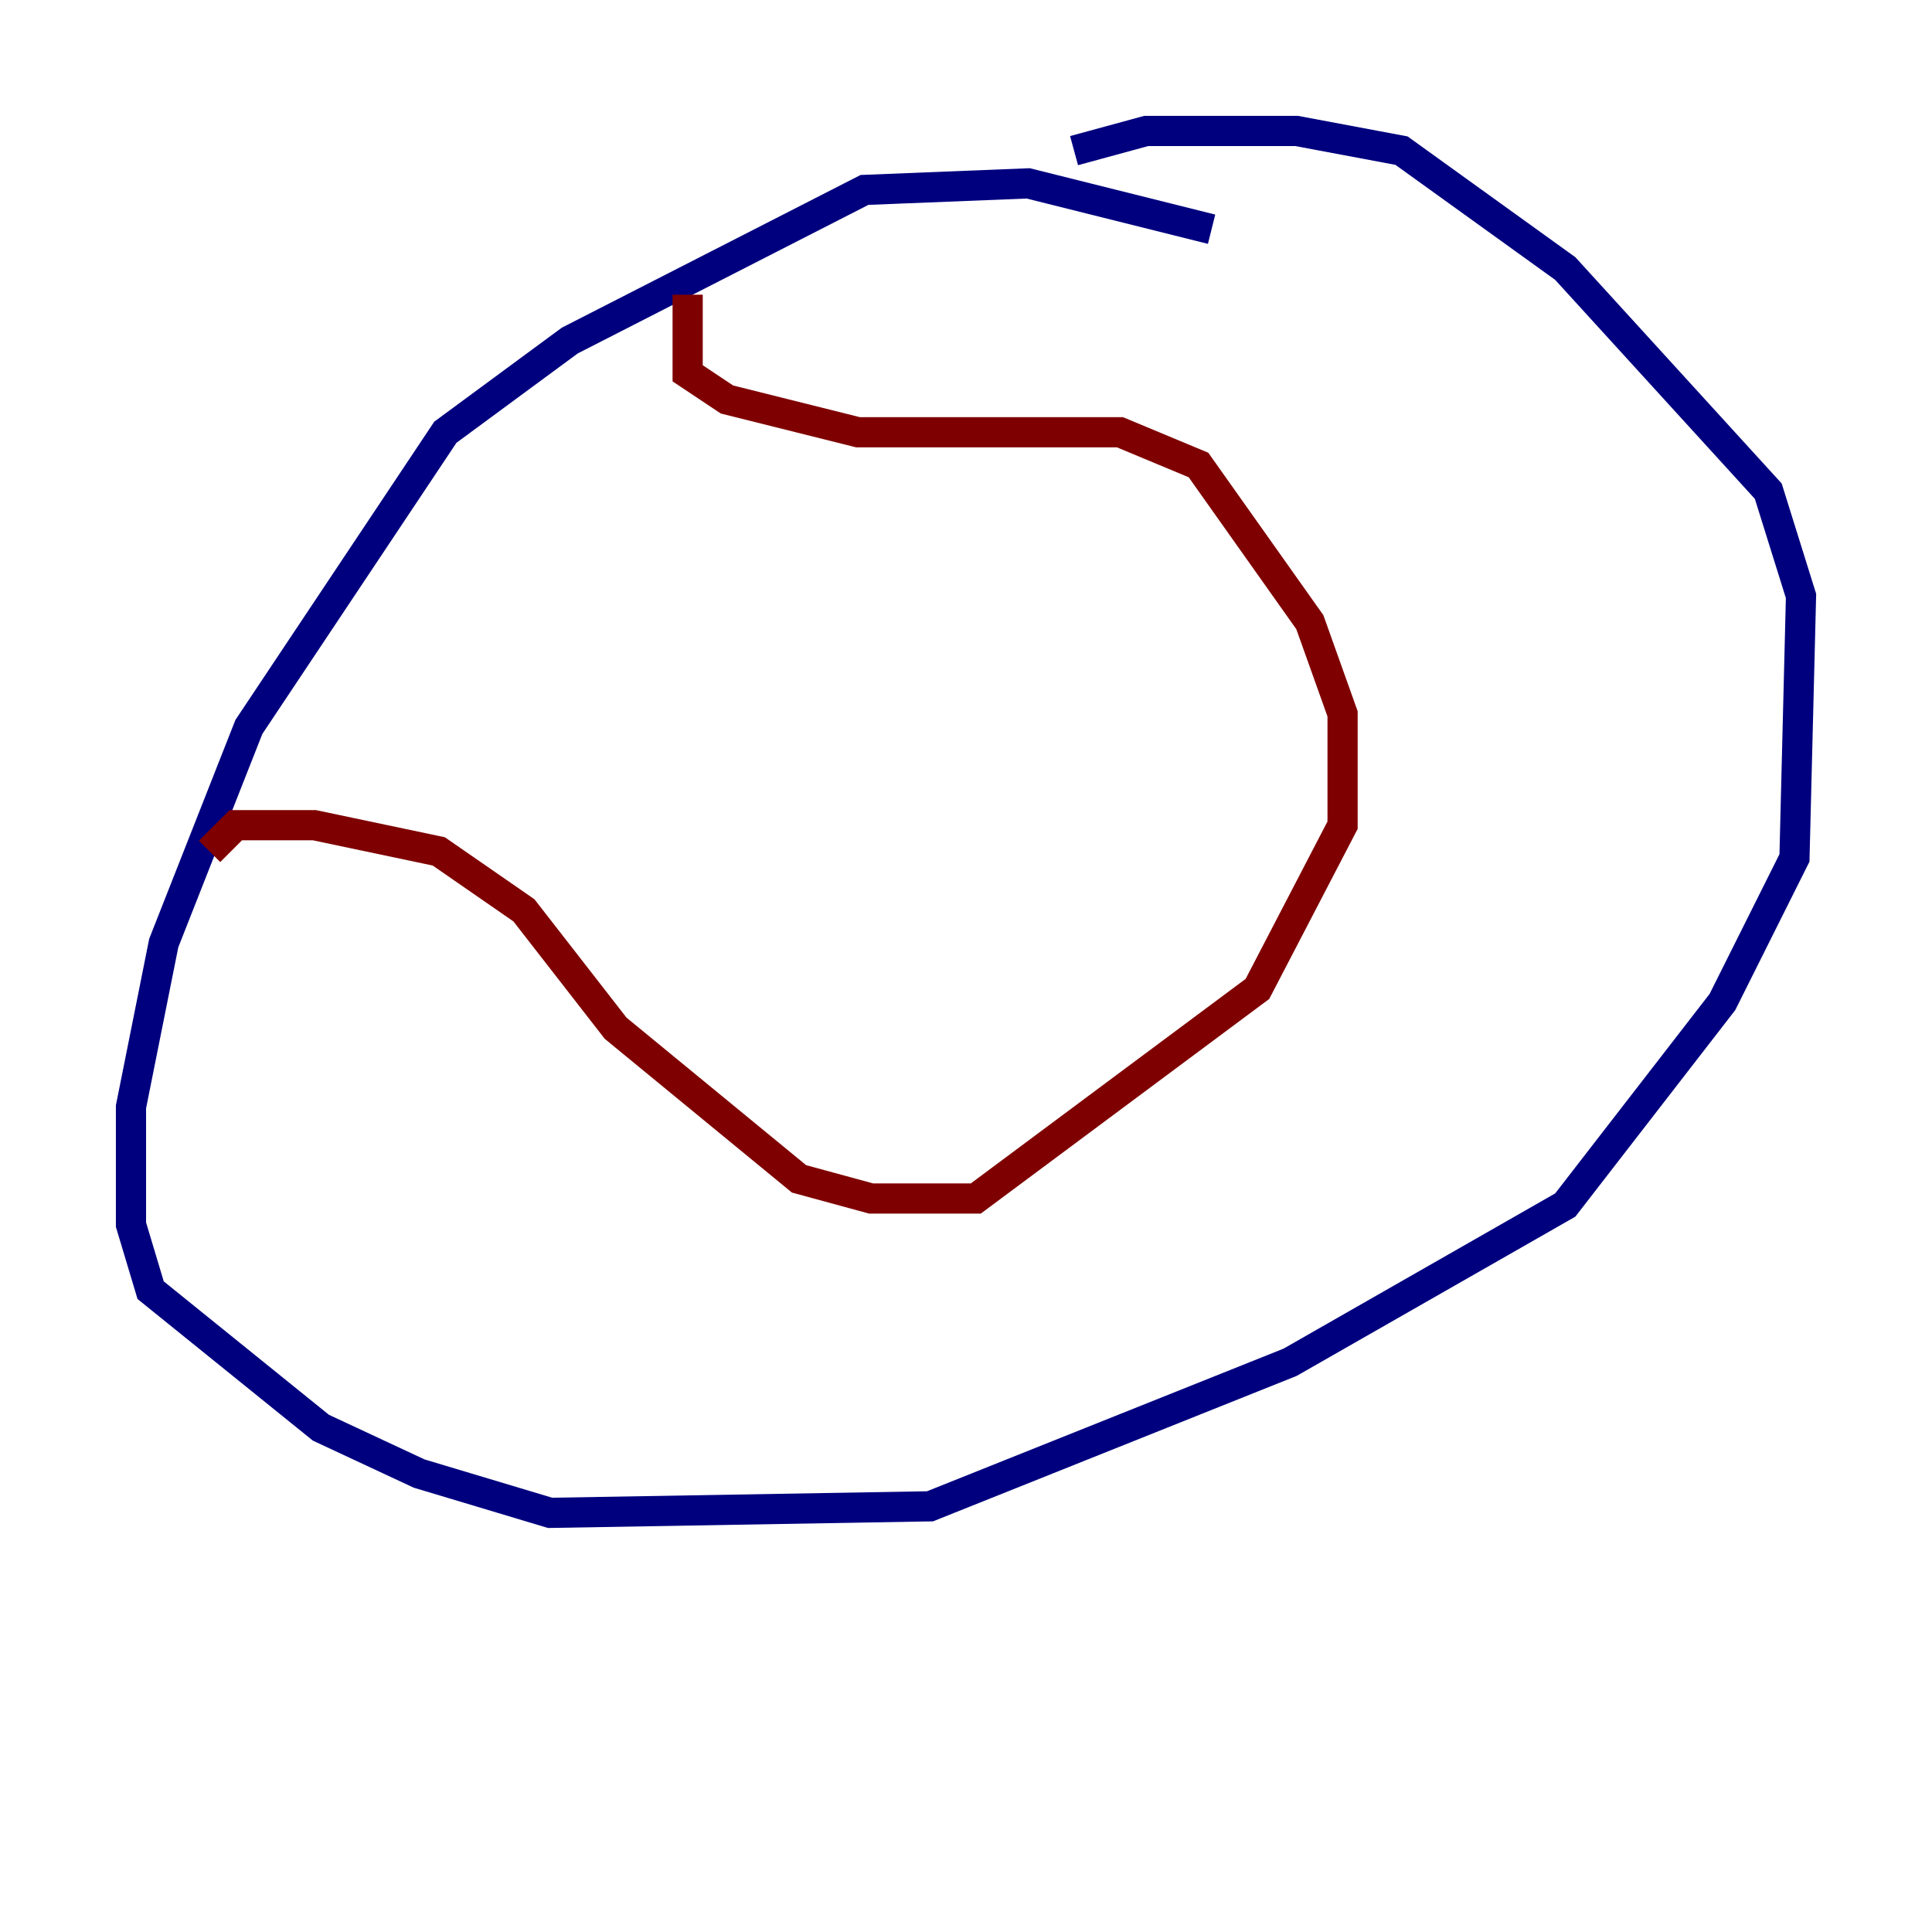 <?xml version="1.0" encoding="utf-8" ?>
<svg baseProfile="tiny" height="128" version="1.2" viewBox="0,0,128,128" width="128" xmlns="http://www.w3.org/2000/svg" xmlns:ev="http://www.w3.org/2001/xml-events" xmlns:xlink="http://www.w3.org/1999/xlink"><defs /><polyline fill="none" points="80.271,15.186 68.122,12.149 57.275,12.583 37.749,22.563 29.505,28.637 16.488,48.163 10.848,62.481 8.678,73.329 8.678,81.139 9.98,85.478 21.261,94.59 27.77,97.627 36.447,100.231 61.614,99.797 85.478,90.251 103.702,79.837 114.115,66.386 118.888,56.841 119.322,39.485 117.153,32.542 103.702,17.79 92.854,9.98 85.912,8.678 75.932,8.678 71.159,9.98" stroke="#00007f" stroke-width="2" /><polyline fill="none" points="45.559,19.525 45.559,24.732 48.163,26.468 56.841,28.637 74.197,28.637 79.403,30.807 86.78,41.22 88.949,47.295 88.949,54.671 83.308,65.519 64.651,79.403 57.709,79.403 52.936,78.102 40.786,68.122 34.712,60.312 29.071,56.407 20.827,54.671 15.62,54.671 13.885,56.407" stroke="#7f0000" stroke-width="2" /></svg>